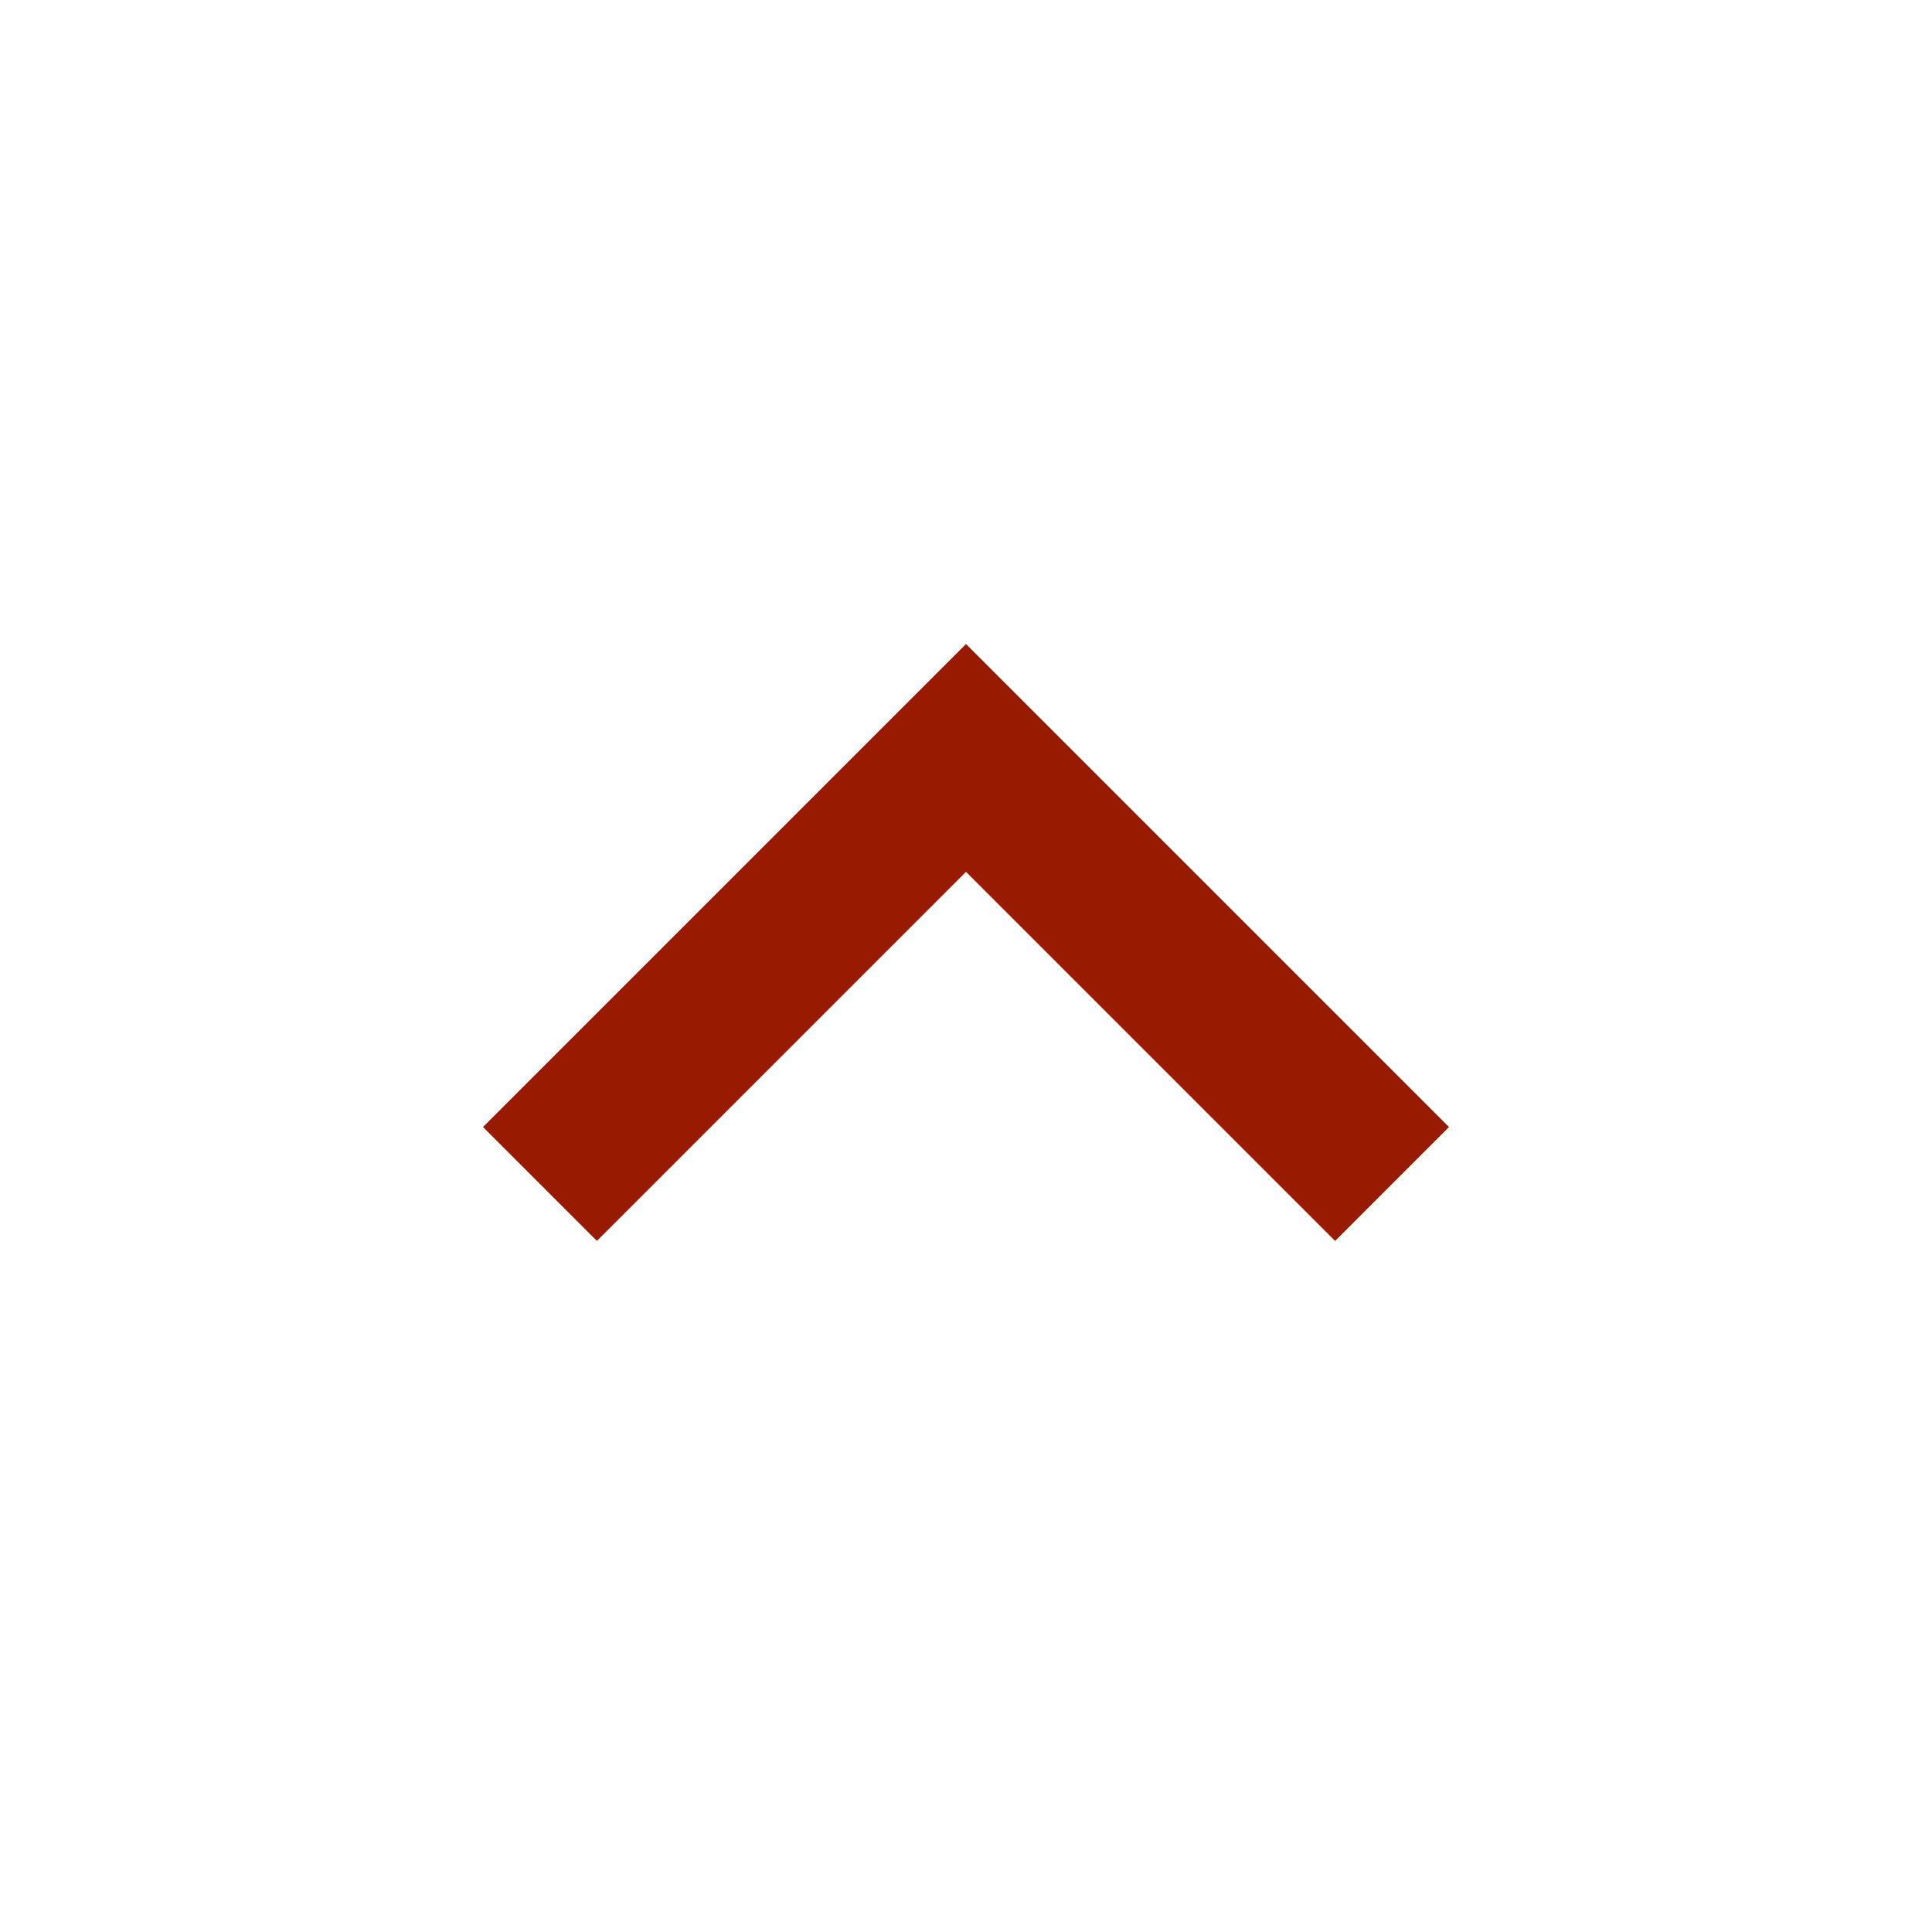 ﻿<svg xmlns="http://www.w3.org/2000/svg" width="256" height="256" viewBox="0 0 48 48" fill="rgba(152, 26, 0, 1)">
    <path d="M24 16L12 28l2.83 2.83L24 21.66l9.17 9.17L36 28z"></path>
    <path d="M0 0h48v48H0z" fill="none"></path>
</svg>